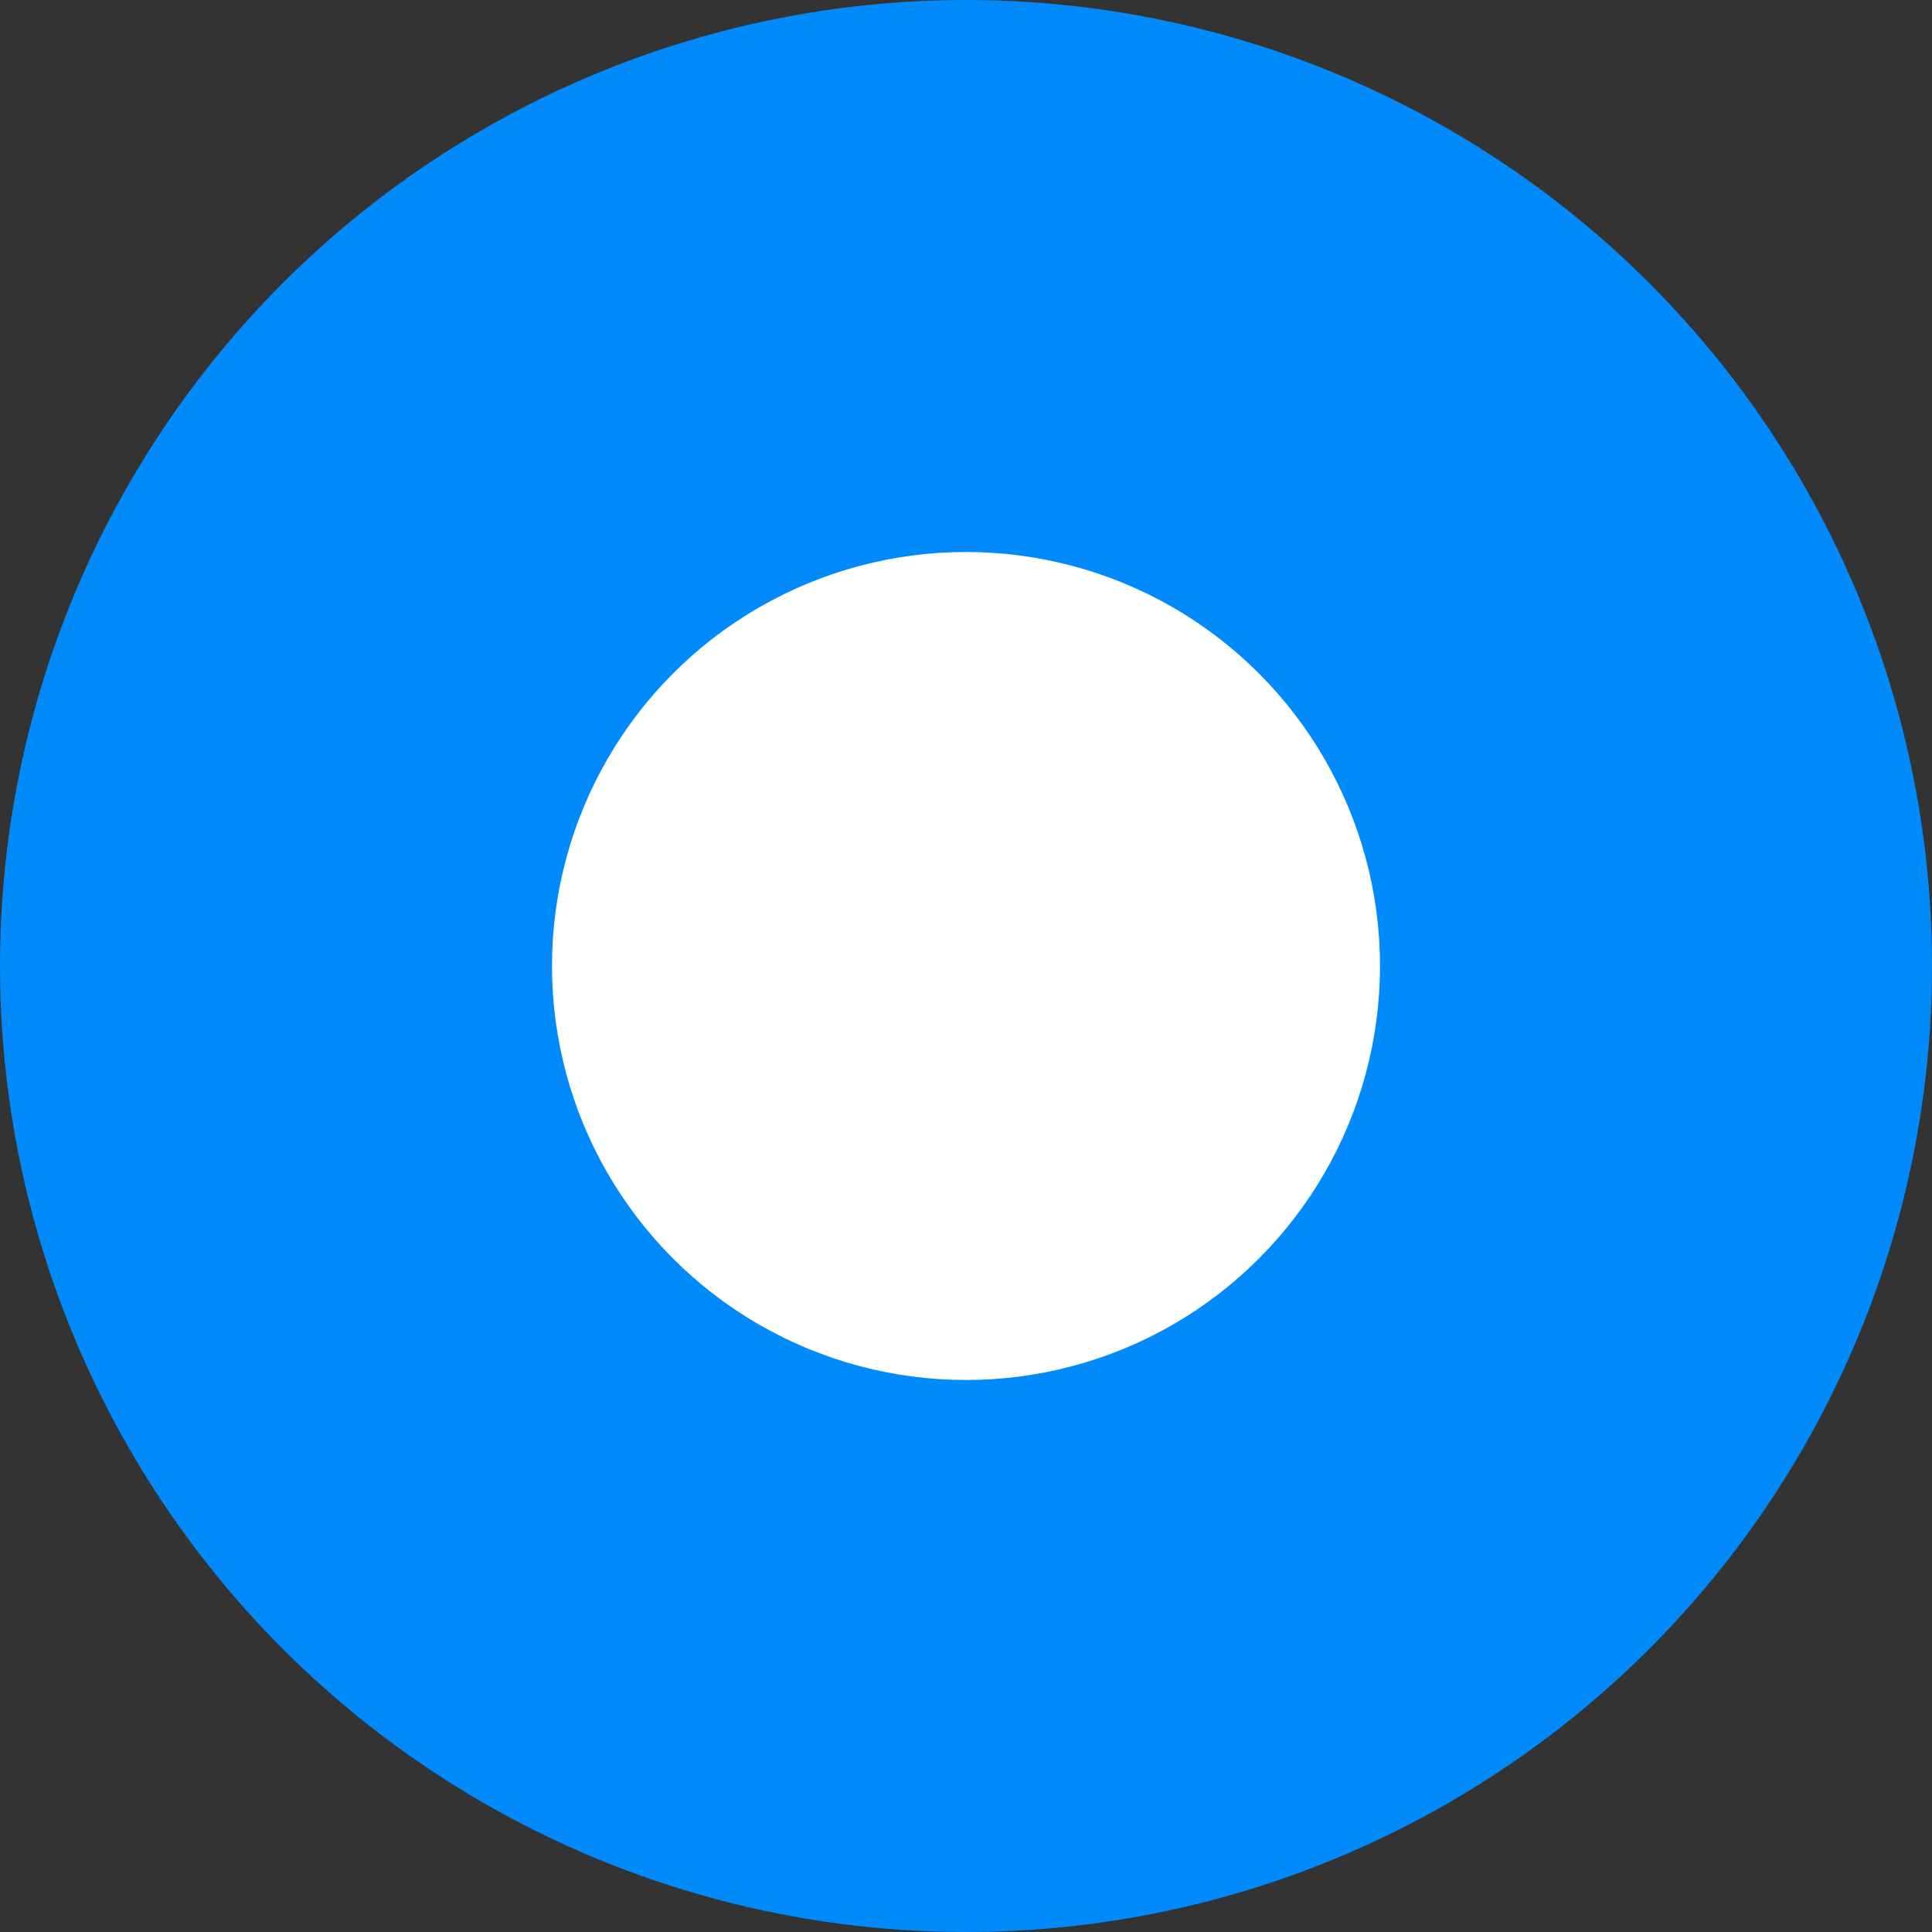 <svg xmlns="http://www.w3.org/2000/svg" width="14" height="14" viewBox="0 0 14 14">
  <rect x="0" y="0" width="14" height="14" fill="#333333" stroke="none"/>
  <g id="Group_5900" data-name="Group 5900" transform="translate(-110 -138)">
    <circle id="Ellipse_97" data-name="Ellipse 97" cx="7" cy="7" r="7" transform="translate(110 138)" fill="#008afc"/>
    <circle id="Ellipse_98" data-name="Ellipse 98" cx="3" cy="3" r="3" transform="translate(114 142)" fill="#fff"/>
  </g>
</svg>
